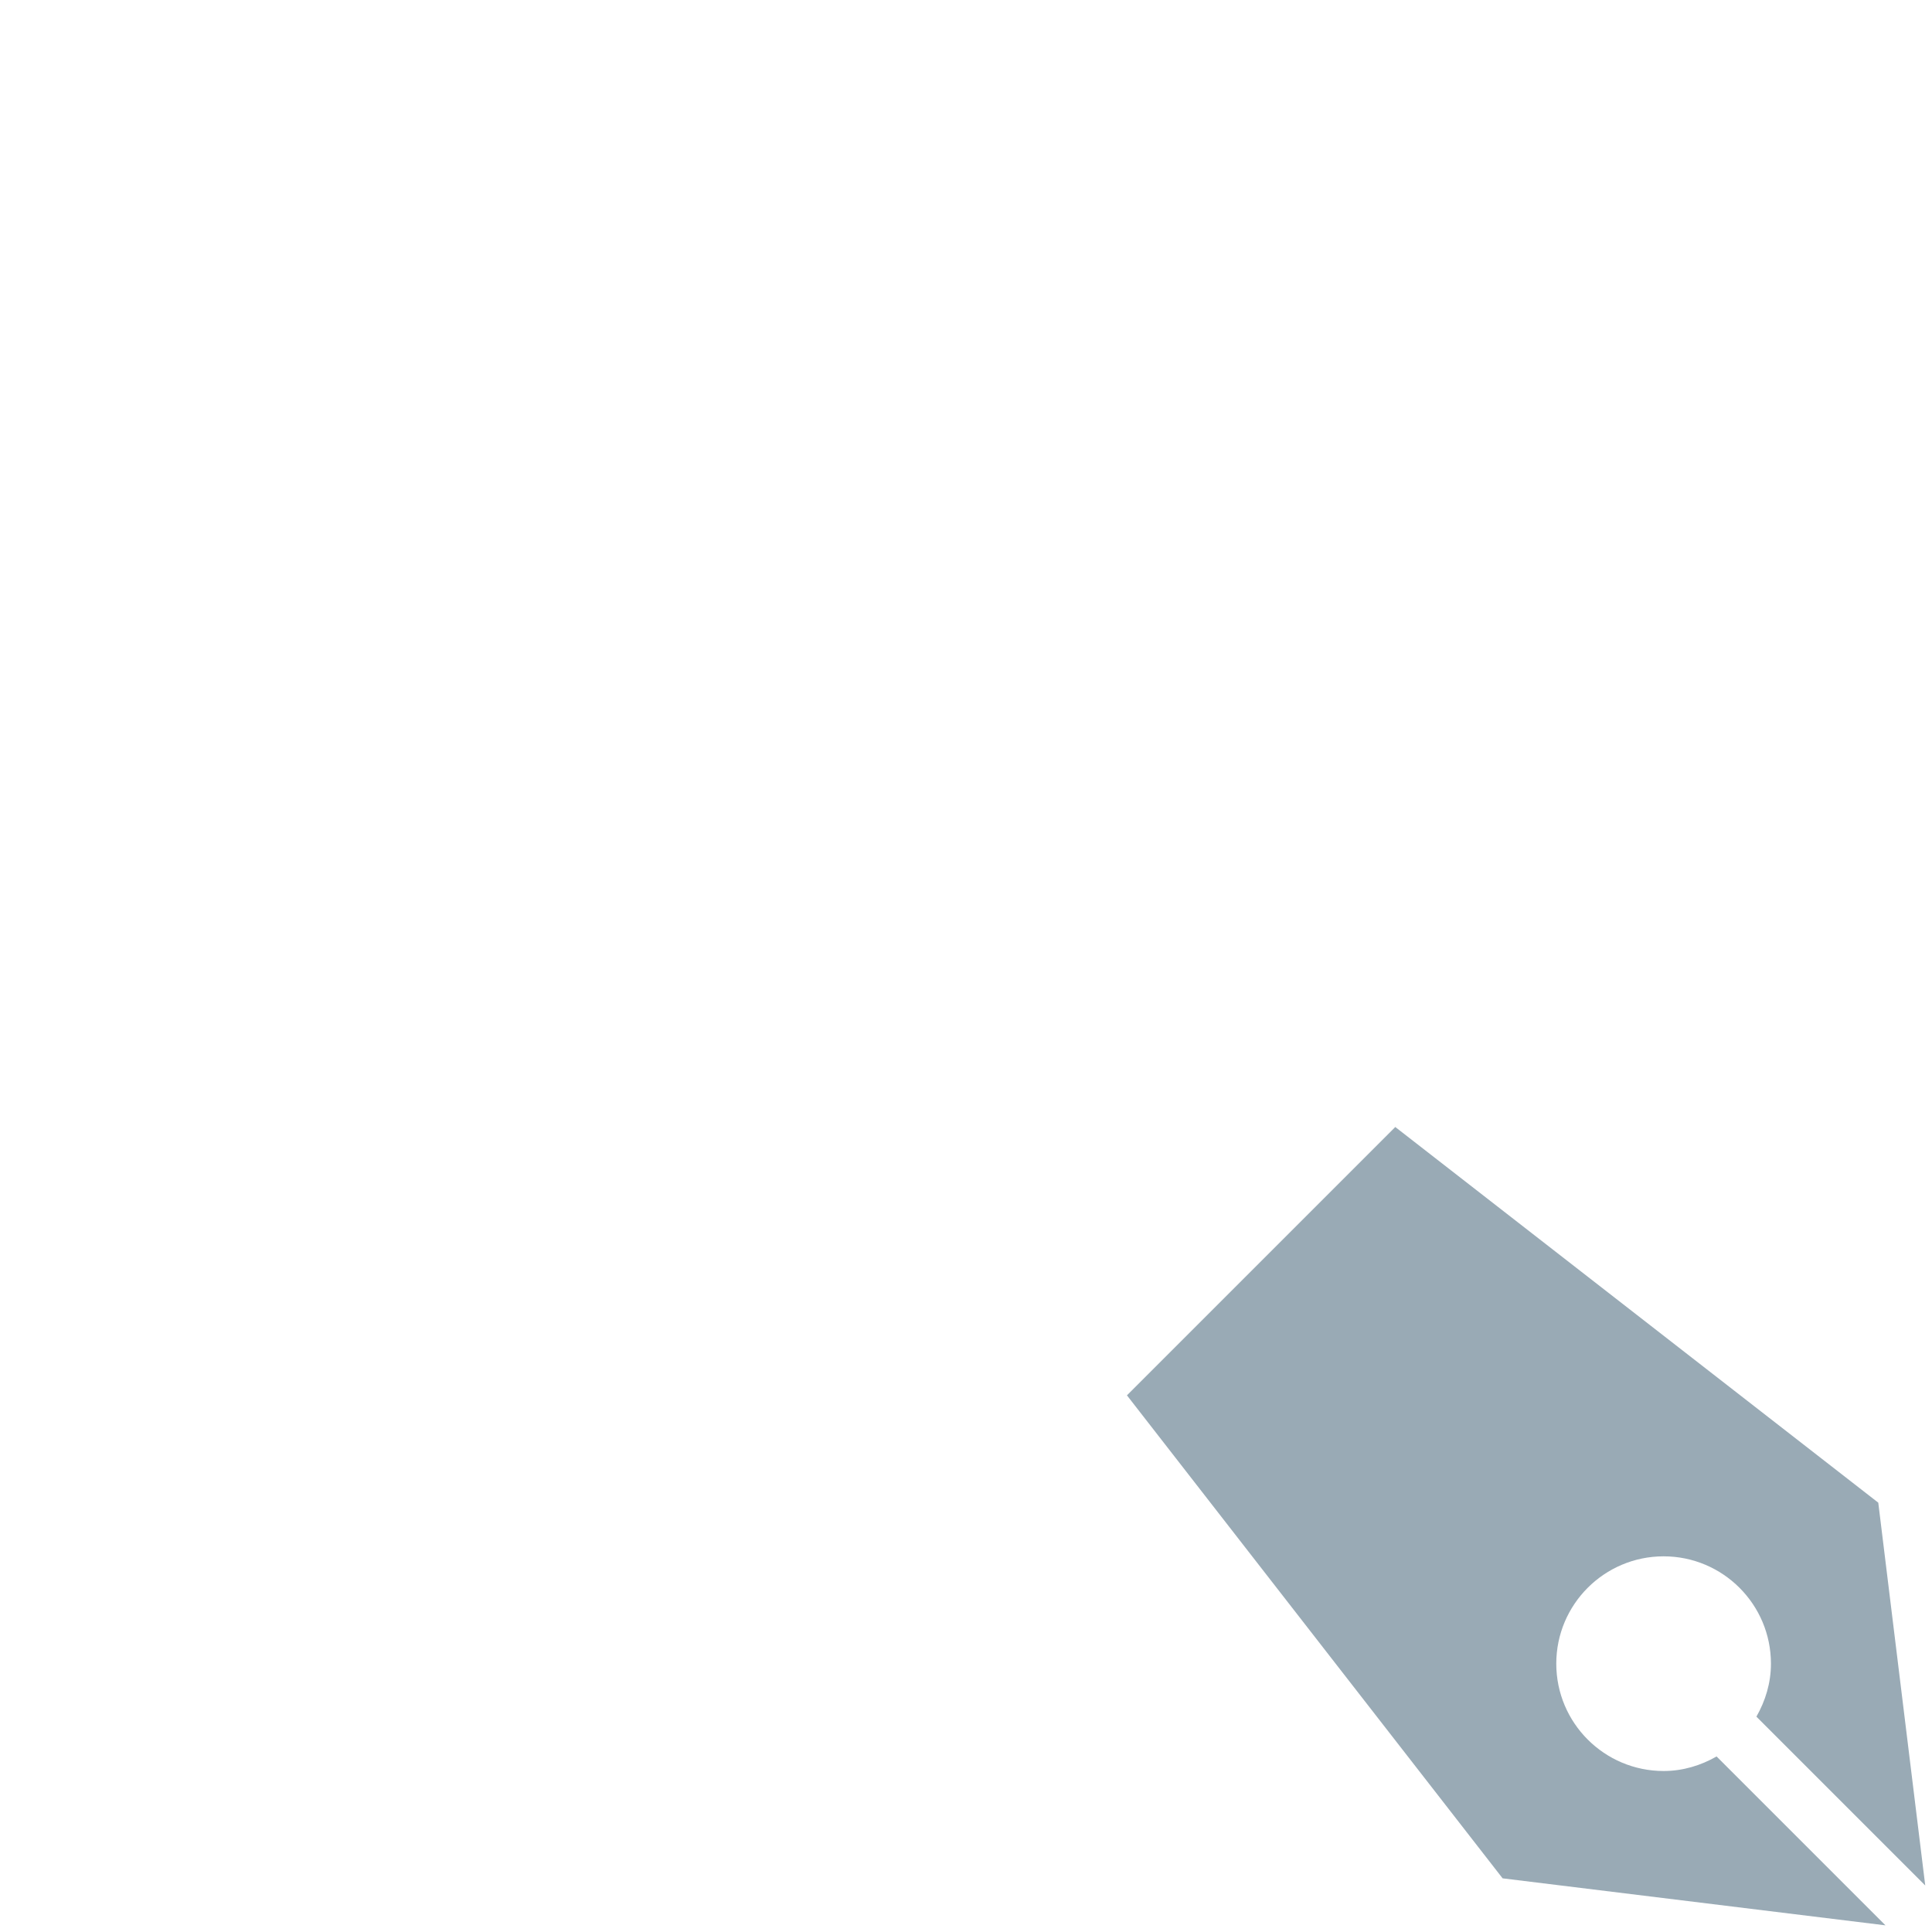 <svg xmlns="http://www.w3.org/2000/svg" viewBox="0 0 36 36">
  <path fill="#99AAB5" d="M31.986 32.729c-.292.167-.626.271-.987.271-1.104 0-2-.896-2-2s.896-2 2-2 2 .896 2 2c0 .361-.104.695-.271.987l3.146 3.146L34.999 28l-9-7-5 5 7 9 7.134.876-3.147-3.147z"/>
</svg>

